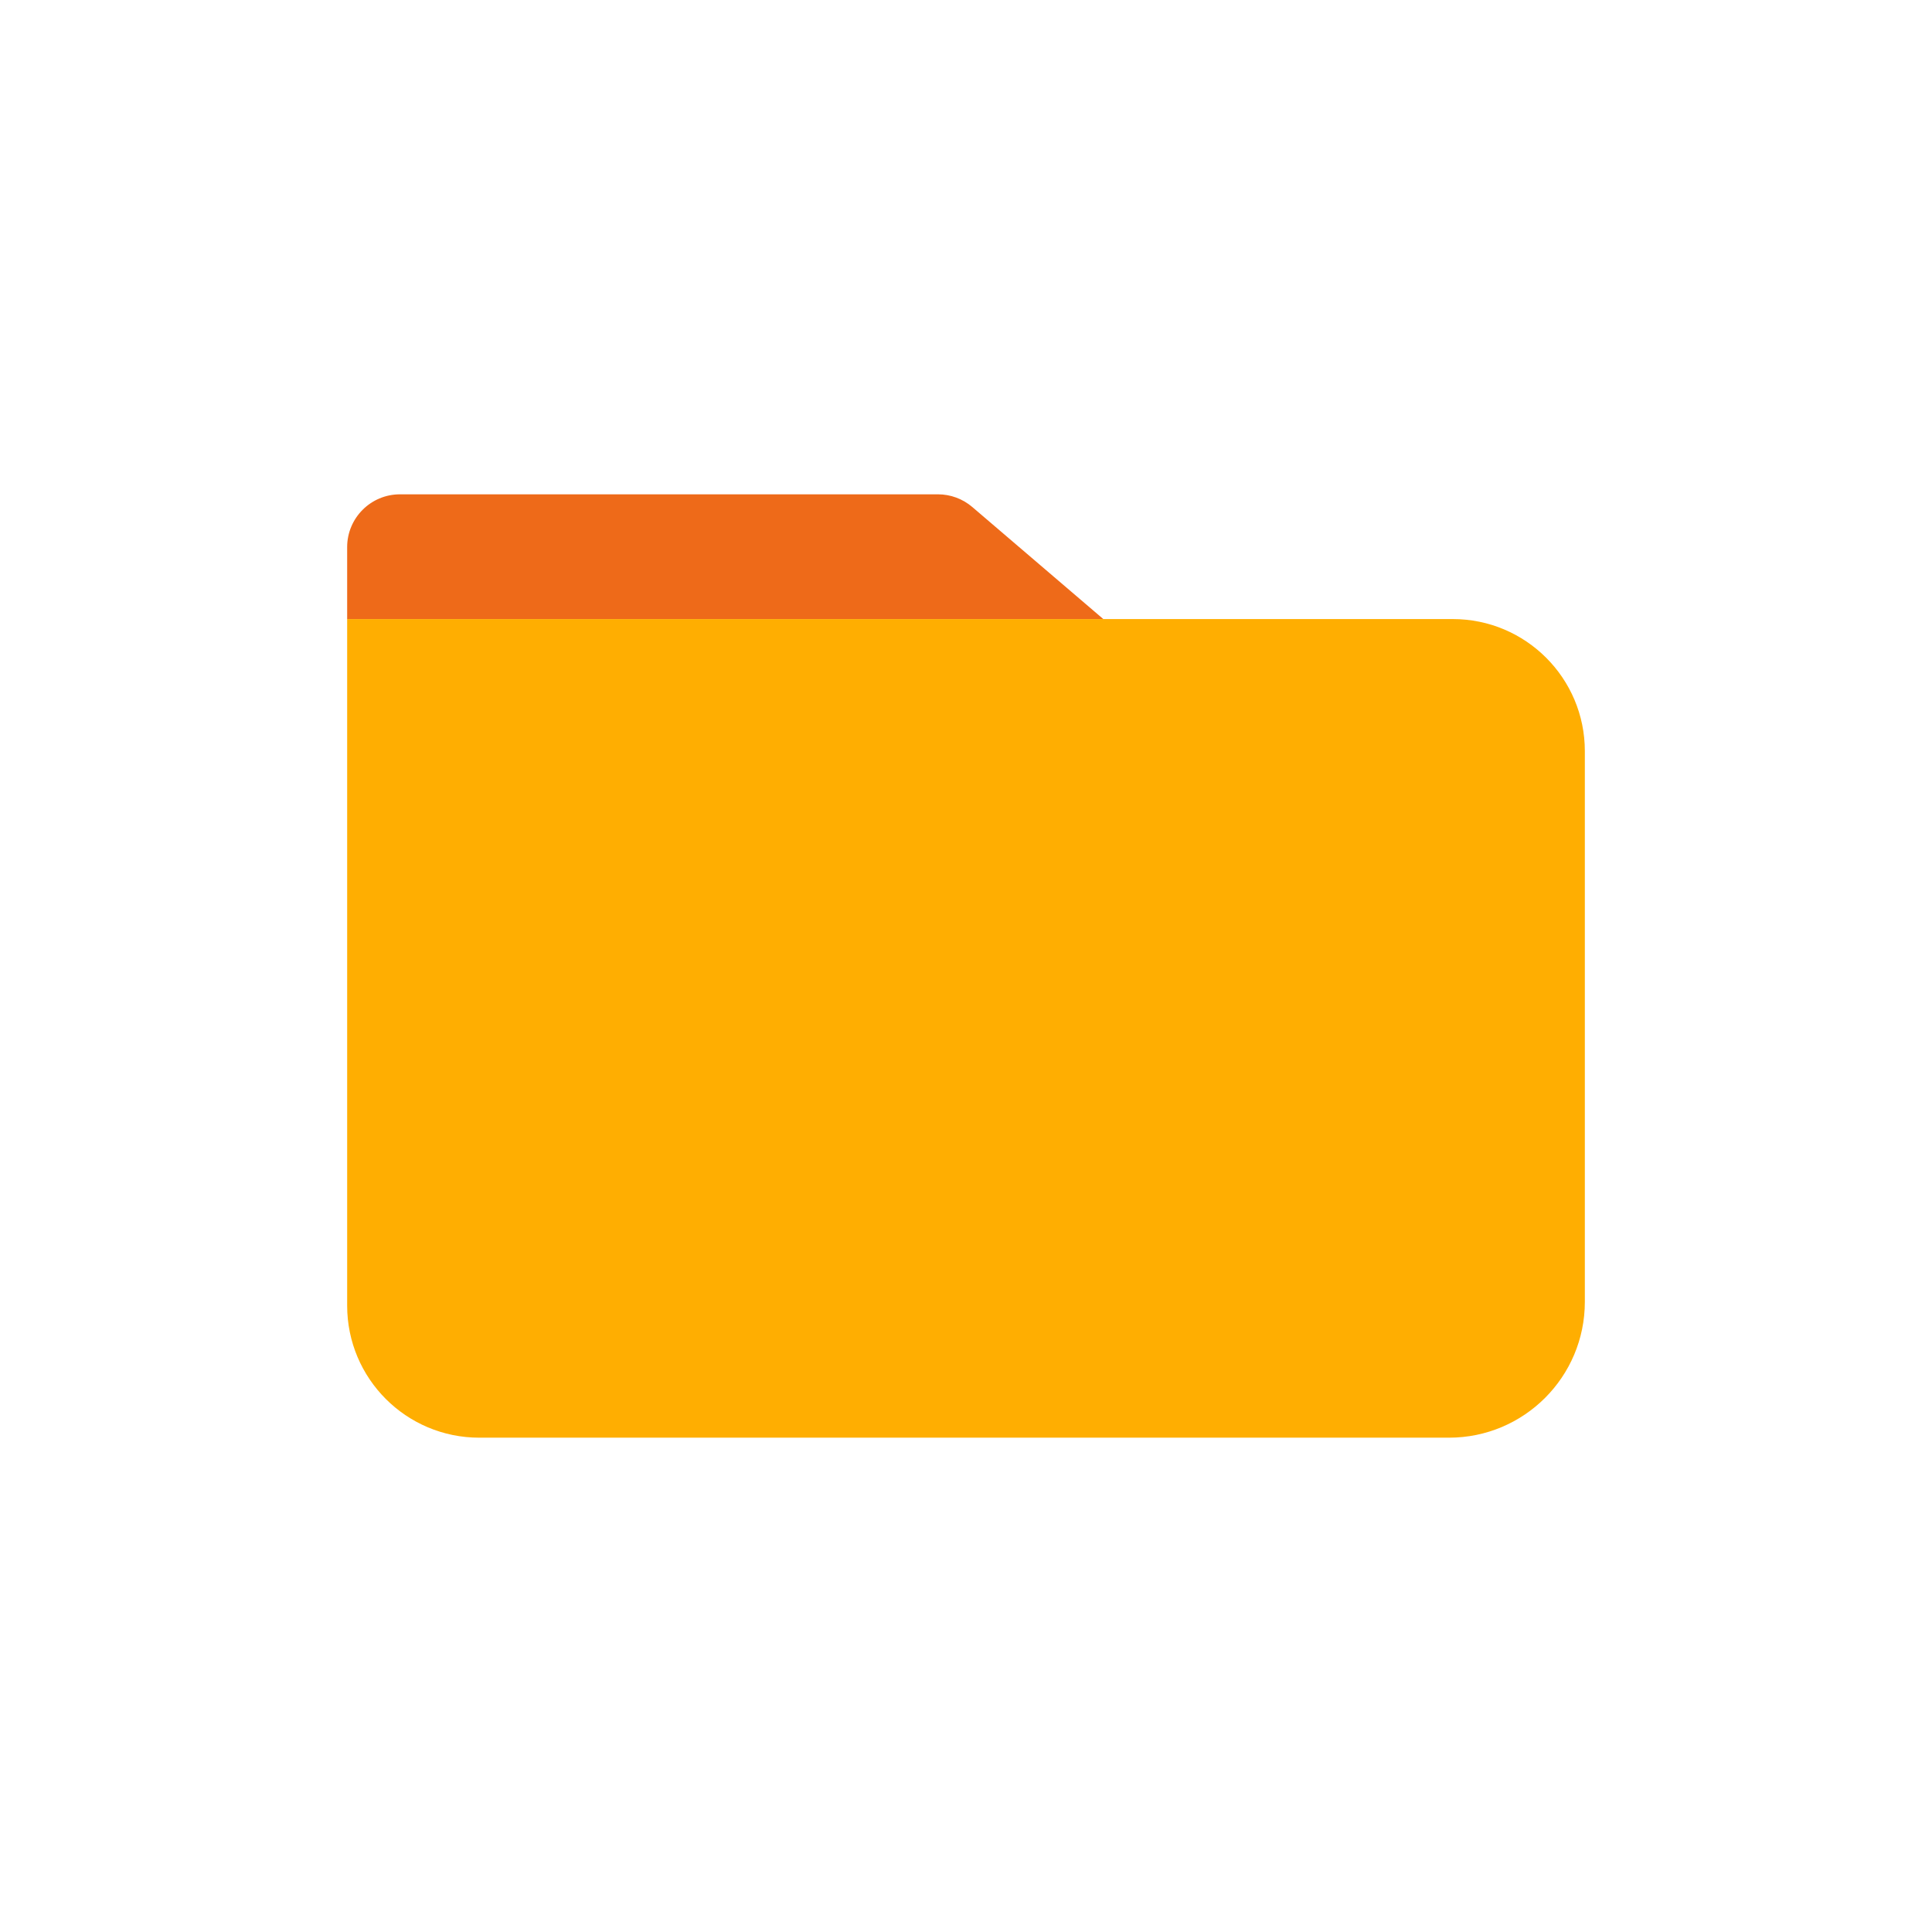 <svg width="512" height="512" viewBox="0 0 512 512" fill="none" xmlns="http://www.w3.org/2000/svg">
<rect width="512" height="512" rx="145" fill="white"/>
<g filter="url(#filter0_b_0_3)">
<path d="M92 145C92 137.268 98.268 131 106 131H248.563C251.899 131 255.126 132.192 257.662 134.36L292.386 164.058H92V145Z" fill="#EE6A19"/>
</g>
<g filter="url(#filter1_b_0_3)">
<path d="M92 164.058H385C404.33 164.058 420 179.728 420 199.058V345C420 364.882 403.882 381 384 381H127C107.67 381 92 365.33 92 346V164.058Z" fill="#FFAE01"/>
</g>
<defs>
<filter id="filter0_b_0_3" x="59" y="98" width="266.386" height="99.058" filterUnits="userSpaceOnUse" color-interpolation-filters="sRGB">
<feFlood flood-opacity="0" result="BackgroundImageFix"/>
<feGaussianBlur in="BackgroundImageFix" stdDeviation="16.5"/>
<feComposite in2="SourceAlpha" operator="in" result="effect1_backgroundBlur_0_3"/>
<feBlend mode="normal" in="SourceGraphic" in2="effect1_backgroundBlur_0_3" result="shape"/>
</filter>
<filter id="filter1_b_0_3" x="59" y="131.058" width="394" height="282.942" filterUnits="userSpaceOnUse" color-interpolation-filters="sRGB">
<feFlood flood-opacity="0" result="BackgroundImageFix"/>
<feGaussianBlur in="BackgroundImageFix" stdDeviation="16.5"/>
<feComposite in2="SourceAlpha" operator="in" result="effect1_backgroundBlur_0_3"/>
<feBlend mode="normal" in="SourceGraphic" in2="effect1_backgroundBlur_0_3" result="shape"/>
</filter>
</defs>
</svg>
